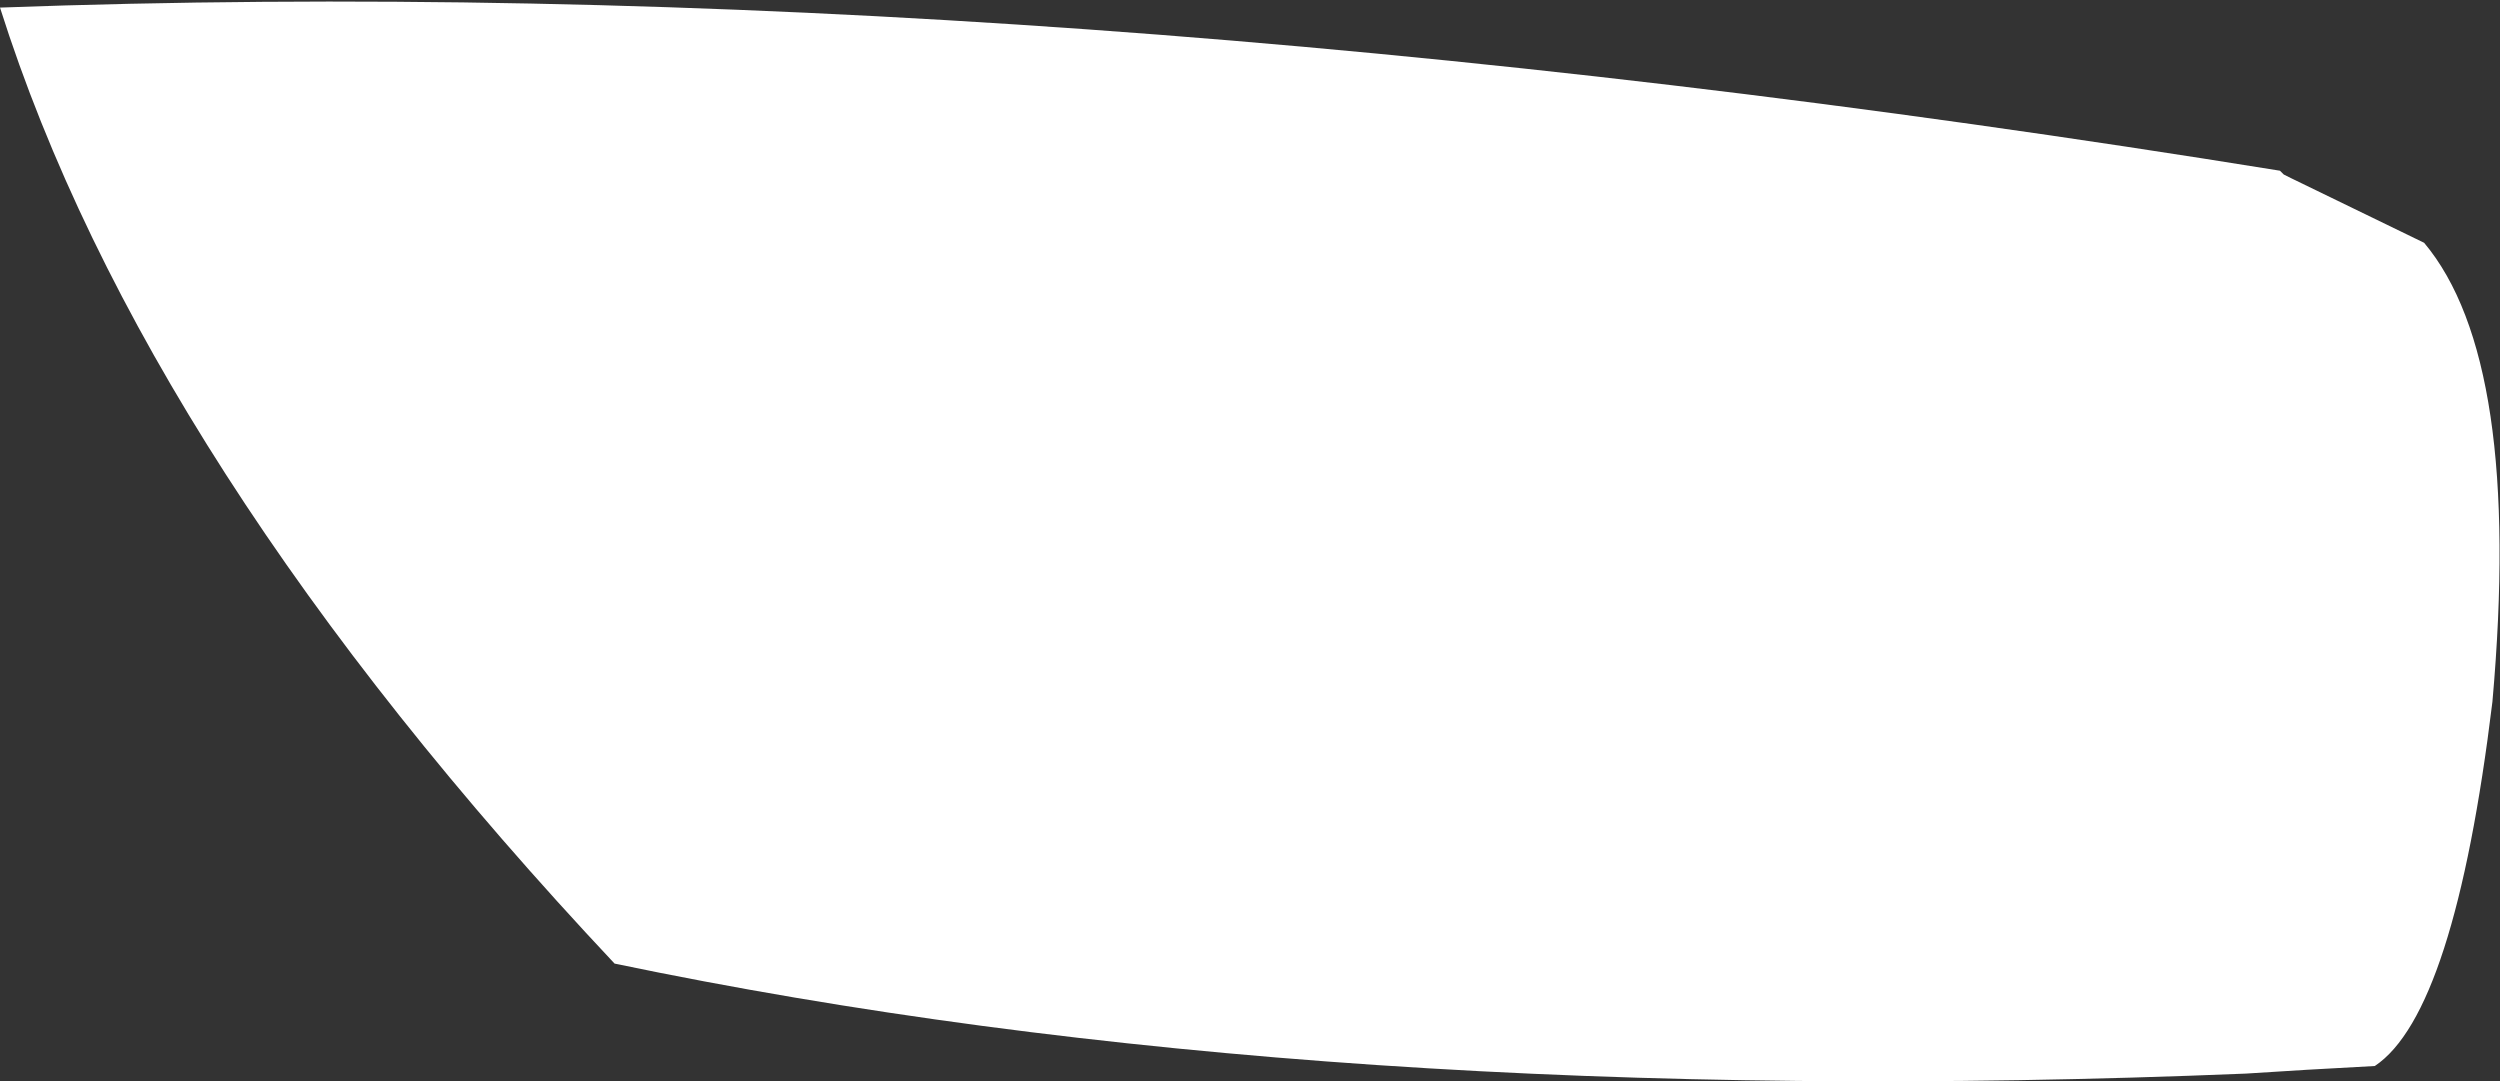 <?xml version="1.0" encoding="UTF-8" standalone="no"?>
<svg xmlns:xlink="http://www.w3.org/1999/xlink" height="14.25px" width="32.95px" xmlns="http://www.w3.org/2000/svg">
  <rect width="100%" height="100%" fill="#333333" stroke="none"/>
  <g transform="matrix(1.0, 0.0, 0.0, 1.0, 13.1, 6.0)">
    <path d="M16.95 -3.75 L17.0 -3.7 17.1 -3.65 18.85 -2.8 Q20.15 -1.25 19.75 3.25 19.25 7.35 18.2 8.05 L17.3 8.1 16.5 8.15 Q4.35 8.65 -5.0 6.7 -11.2 0.1 -13.1 -5.9 0.55 -6.4 16.95 -3.75" fill="#ffffff" fill-rule="evenodd" stroke="none"/>
  </g>
</svg>
